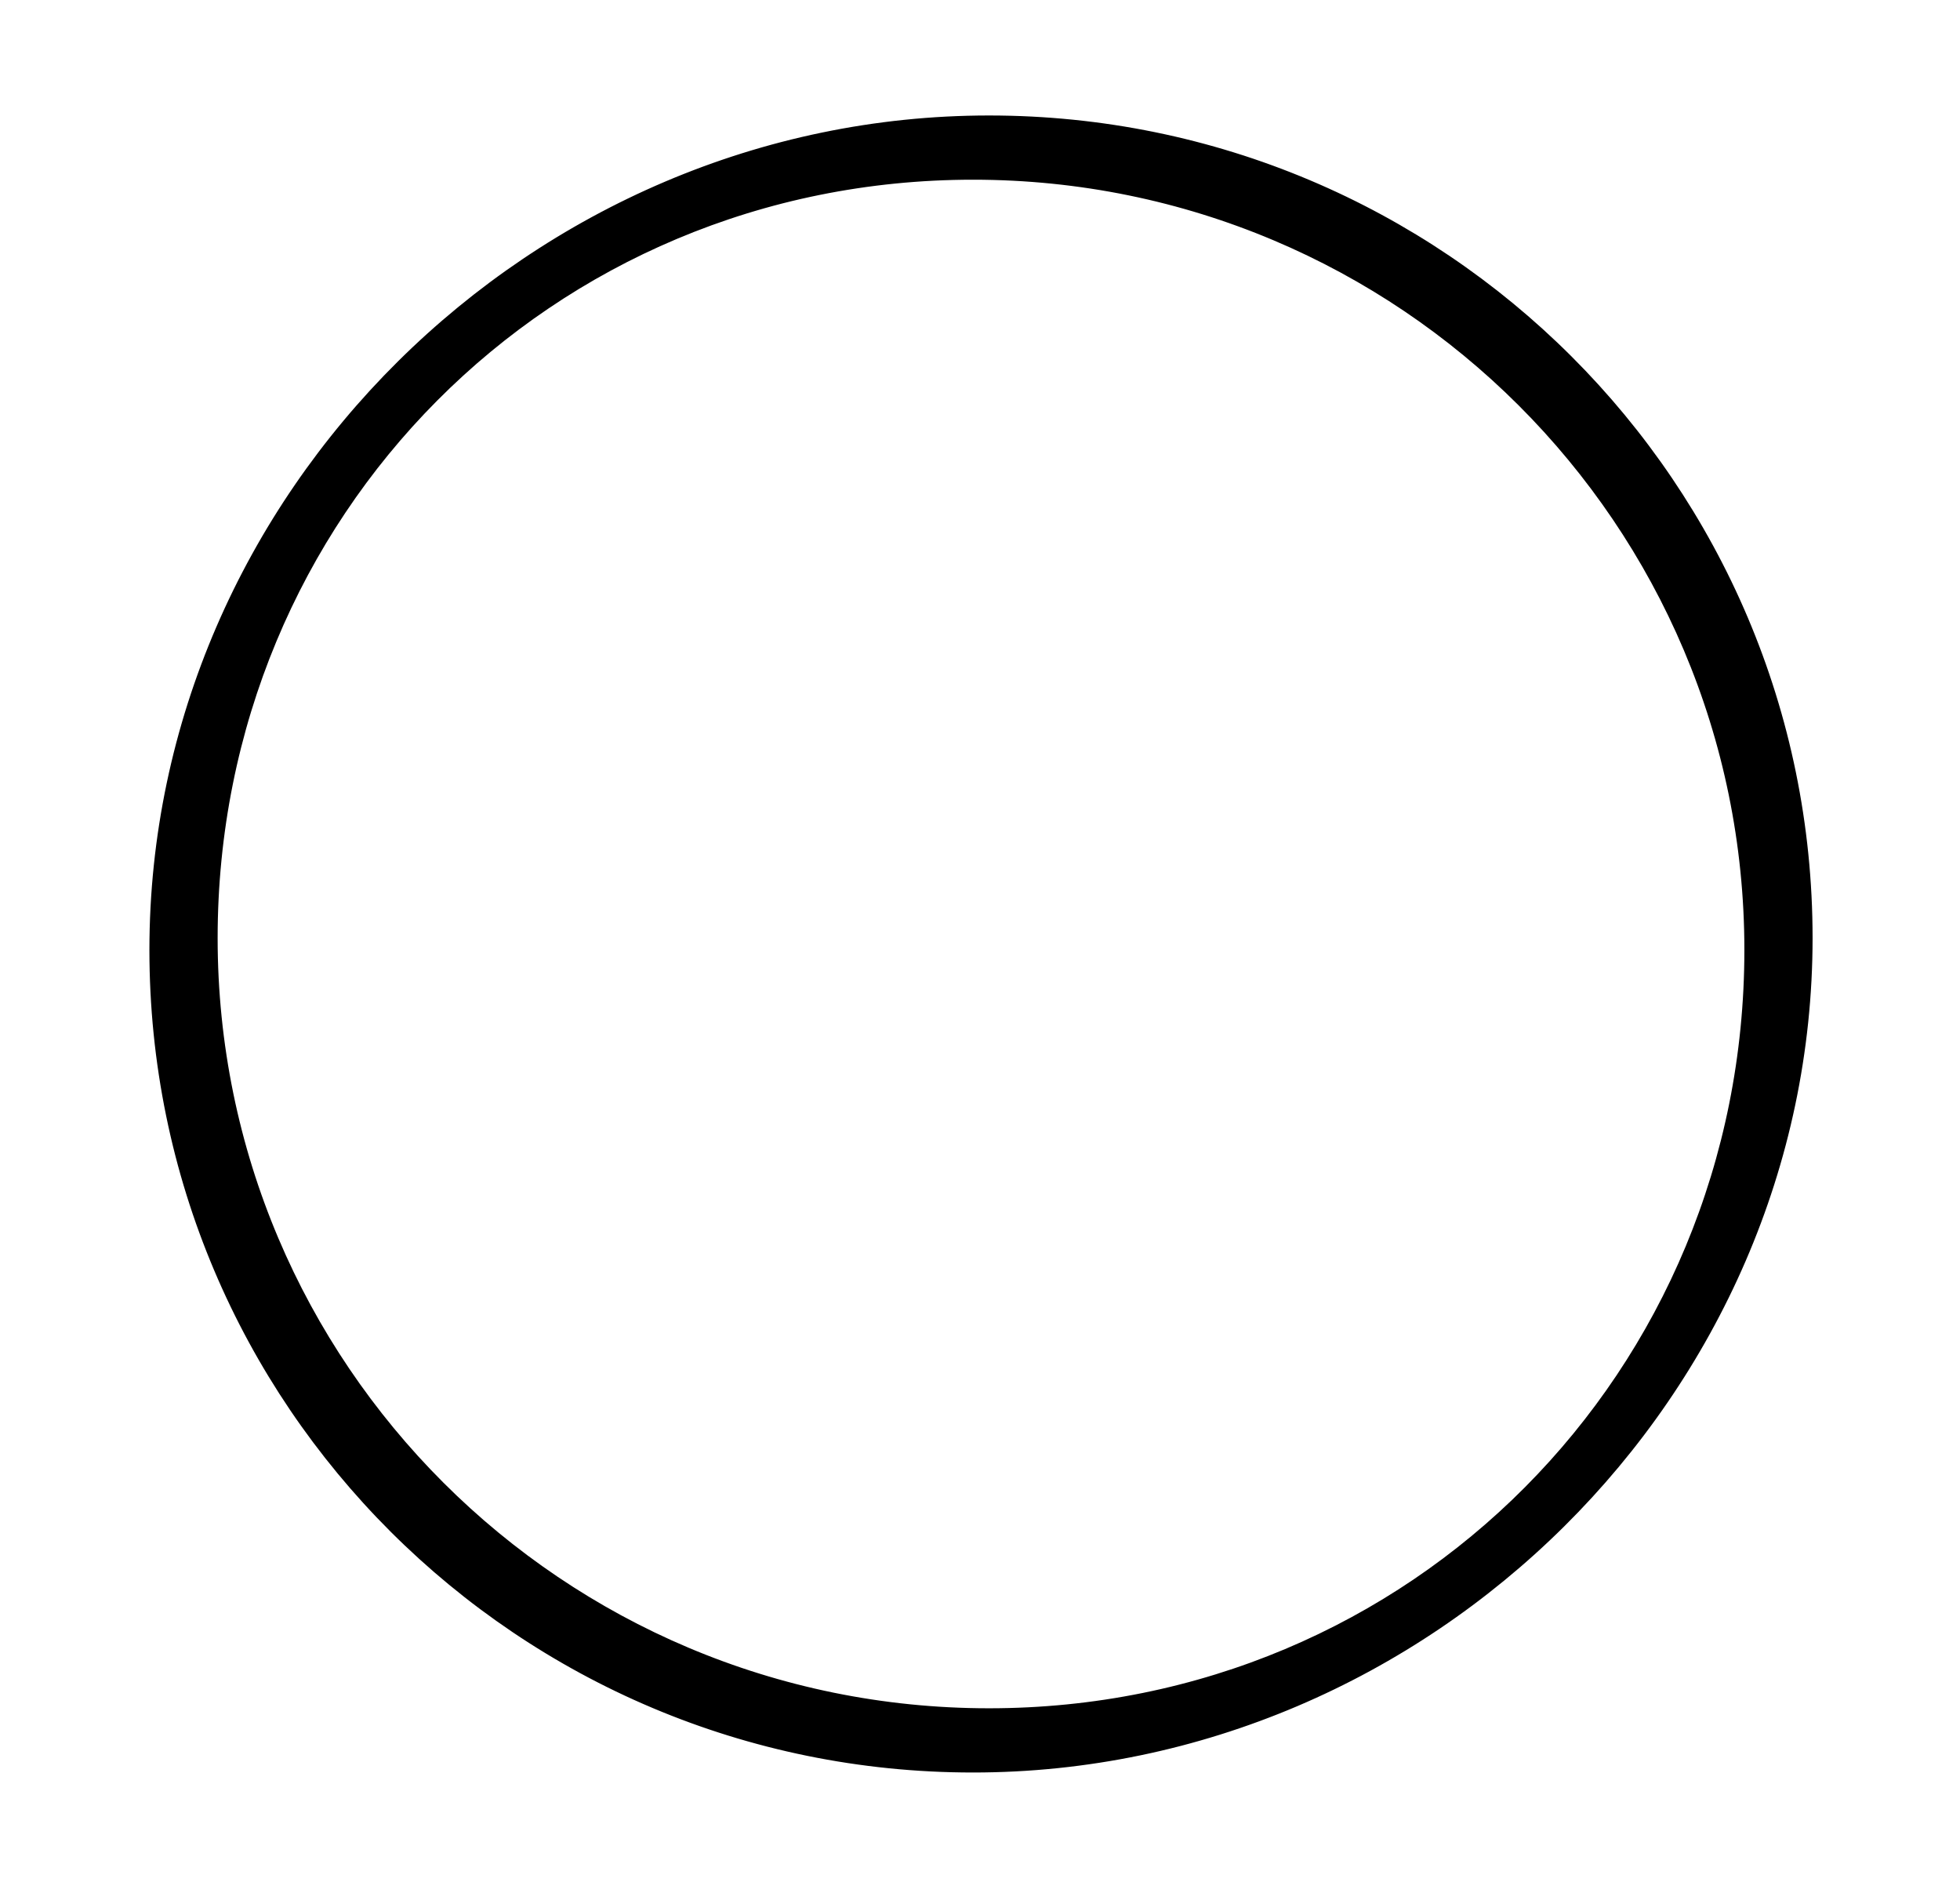 <svg width="75" height="72" viewBox="0 0 75 72" fill="none" xmlns="http://www.w3.org/2000/svg">
<path d="M37.233 67.311C54.441 67.311 68.859 53.075 68.859 35.886C68.859 18.775 54.978 4.918 37.843 4.918C20.635 4.918 6.217 19.153 6.217 36.343C6.217 53.453 20.098 67.311 37.233 67.311ZM37.843 65.854C21.259 65.854 7.828 52.442 7.828 35.886C7.828 19.478 20.805 6.375 37.233 6.375C53.817 6.375 67.249 19.786 67.249 36.343C67.249 52.75 54.272 65.854 37.843 65.854Z" fill="black" stroke="black"/>
</svg>
